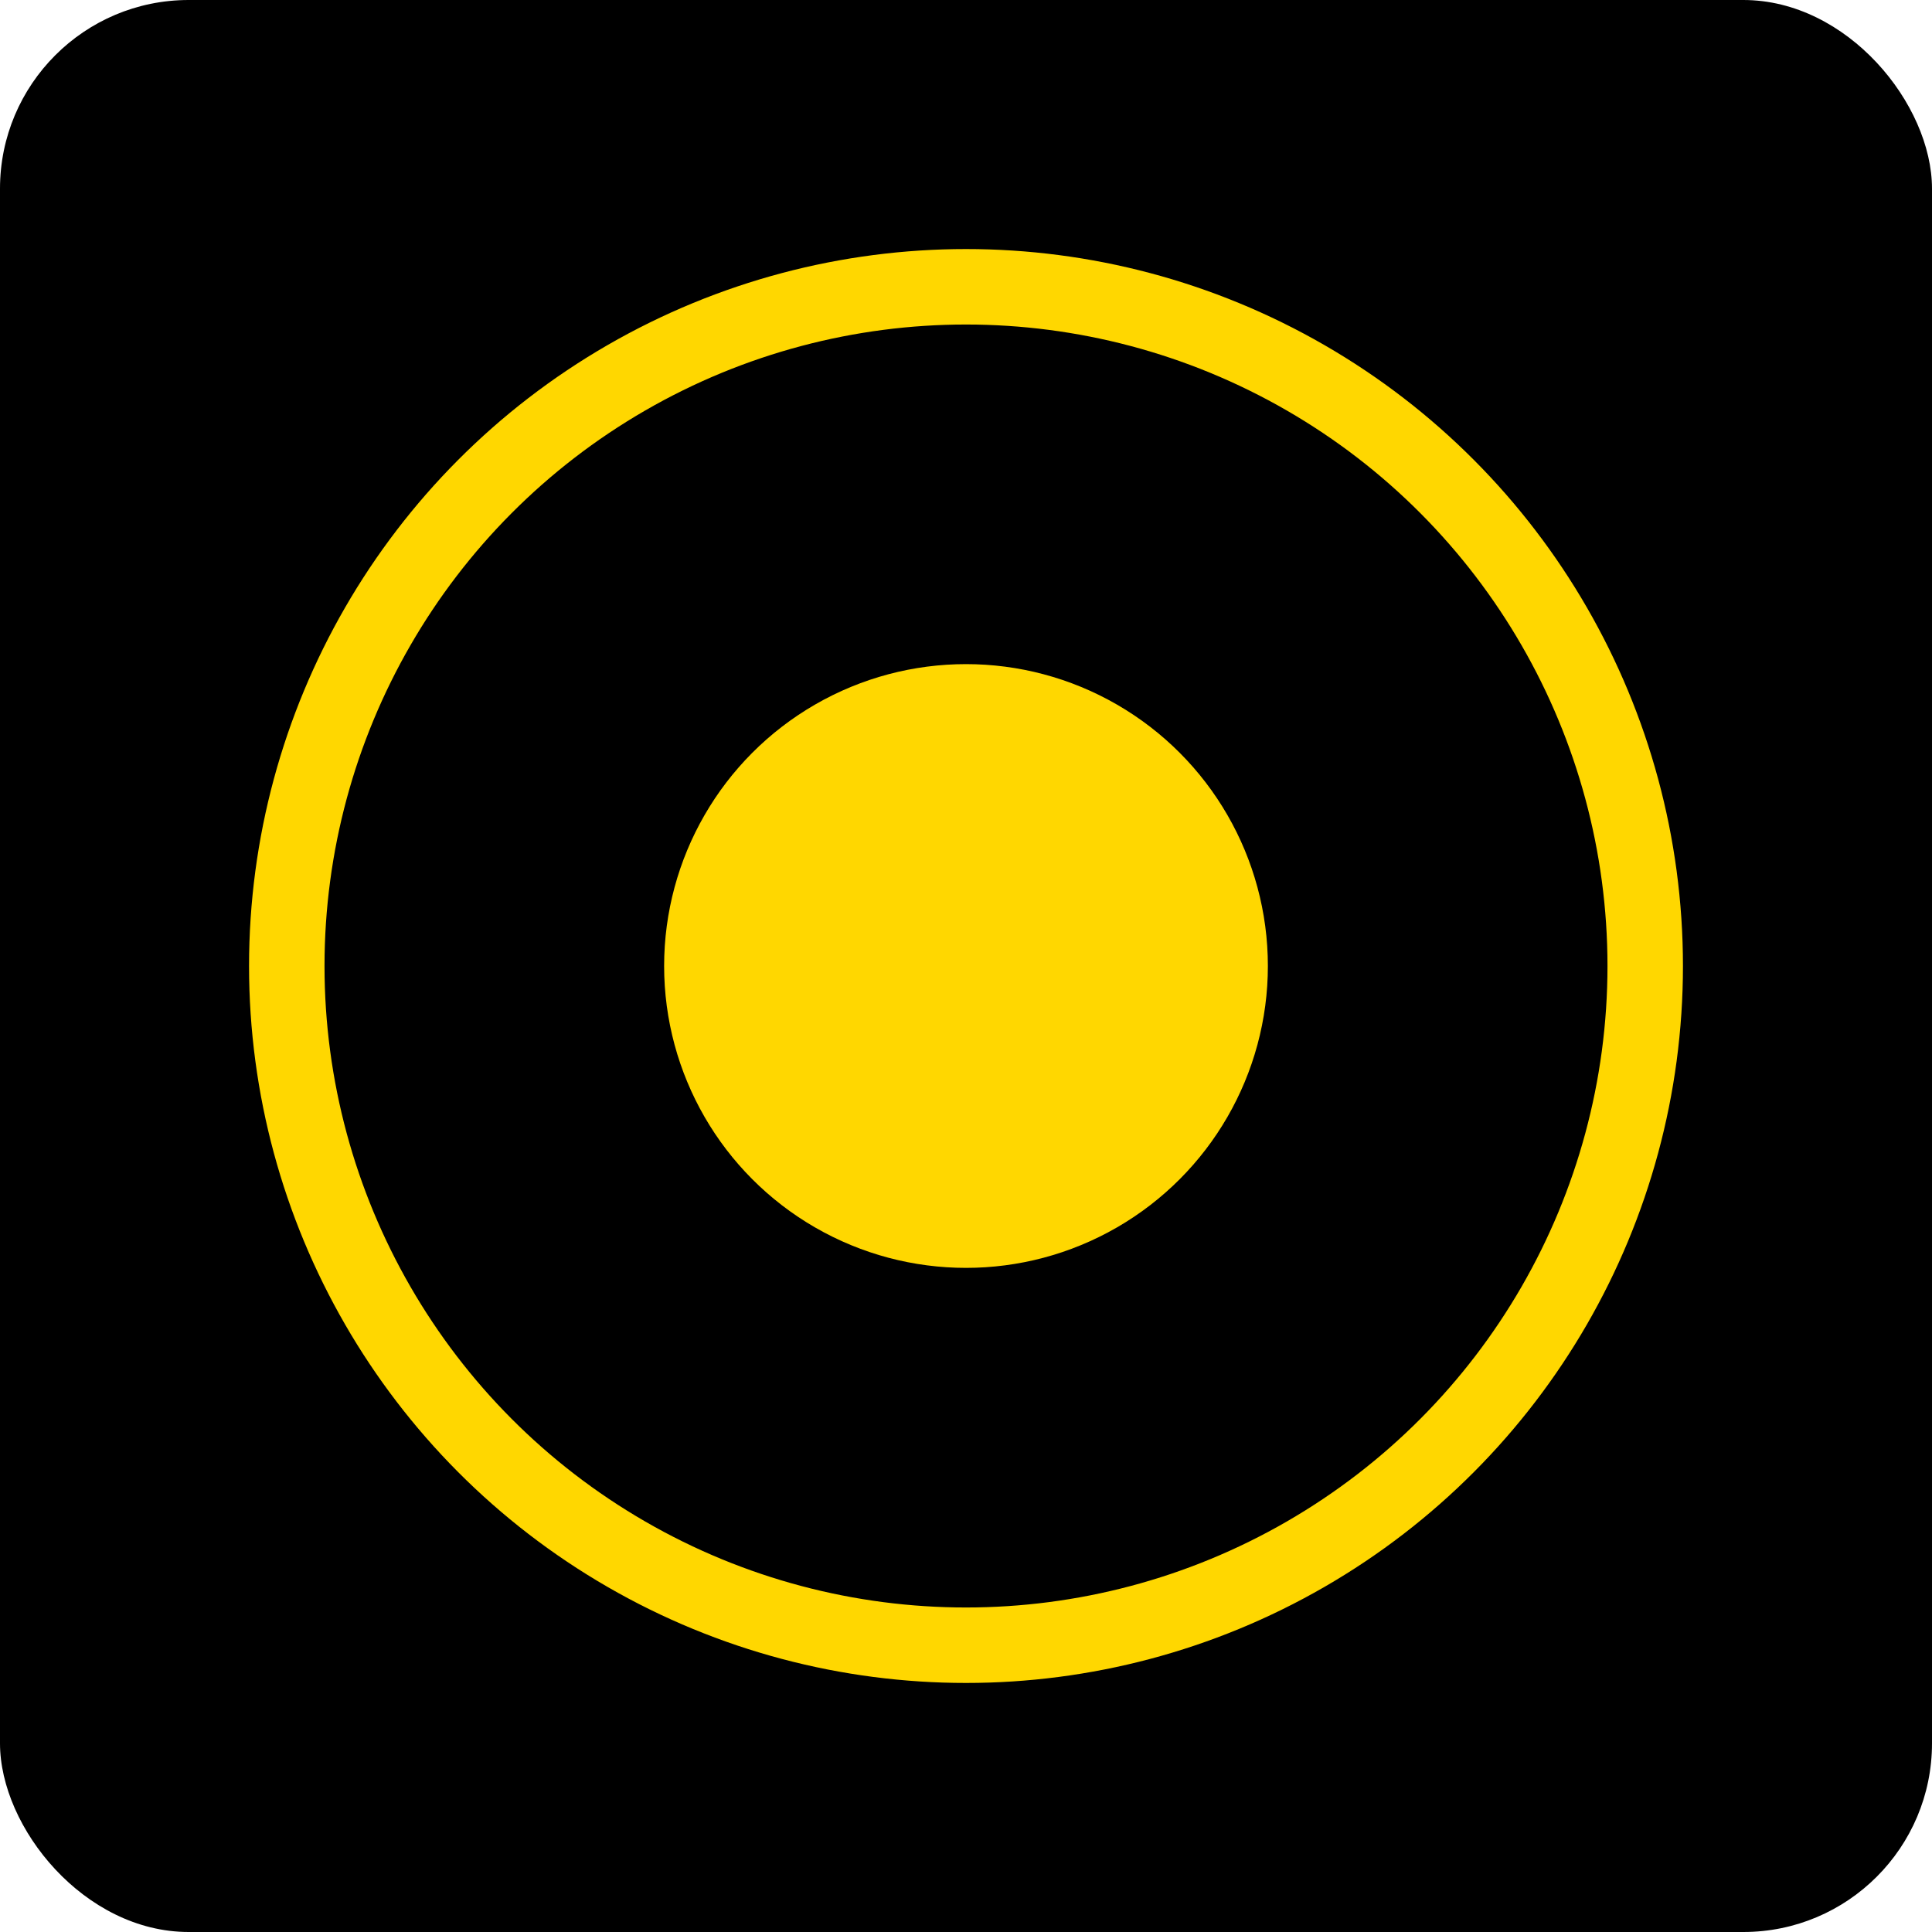<?xml version="1.0" encoding="UTF-8" standalone="no"?>
<svg width="512" height="512" viewBox="0 0 512 512" xmlns="http://www.w3.org/2000/svg">
  <rect width="512" height="512" fill="#000000" rx="50" ry="50" />
  <circle cx="256" cy="256" r="180" stroke="#FFD700" stroke-width="20" fill="none" />
  <circle cx="256" cy="256" r="80" fill="#FFD700" />
</svg>